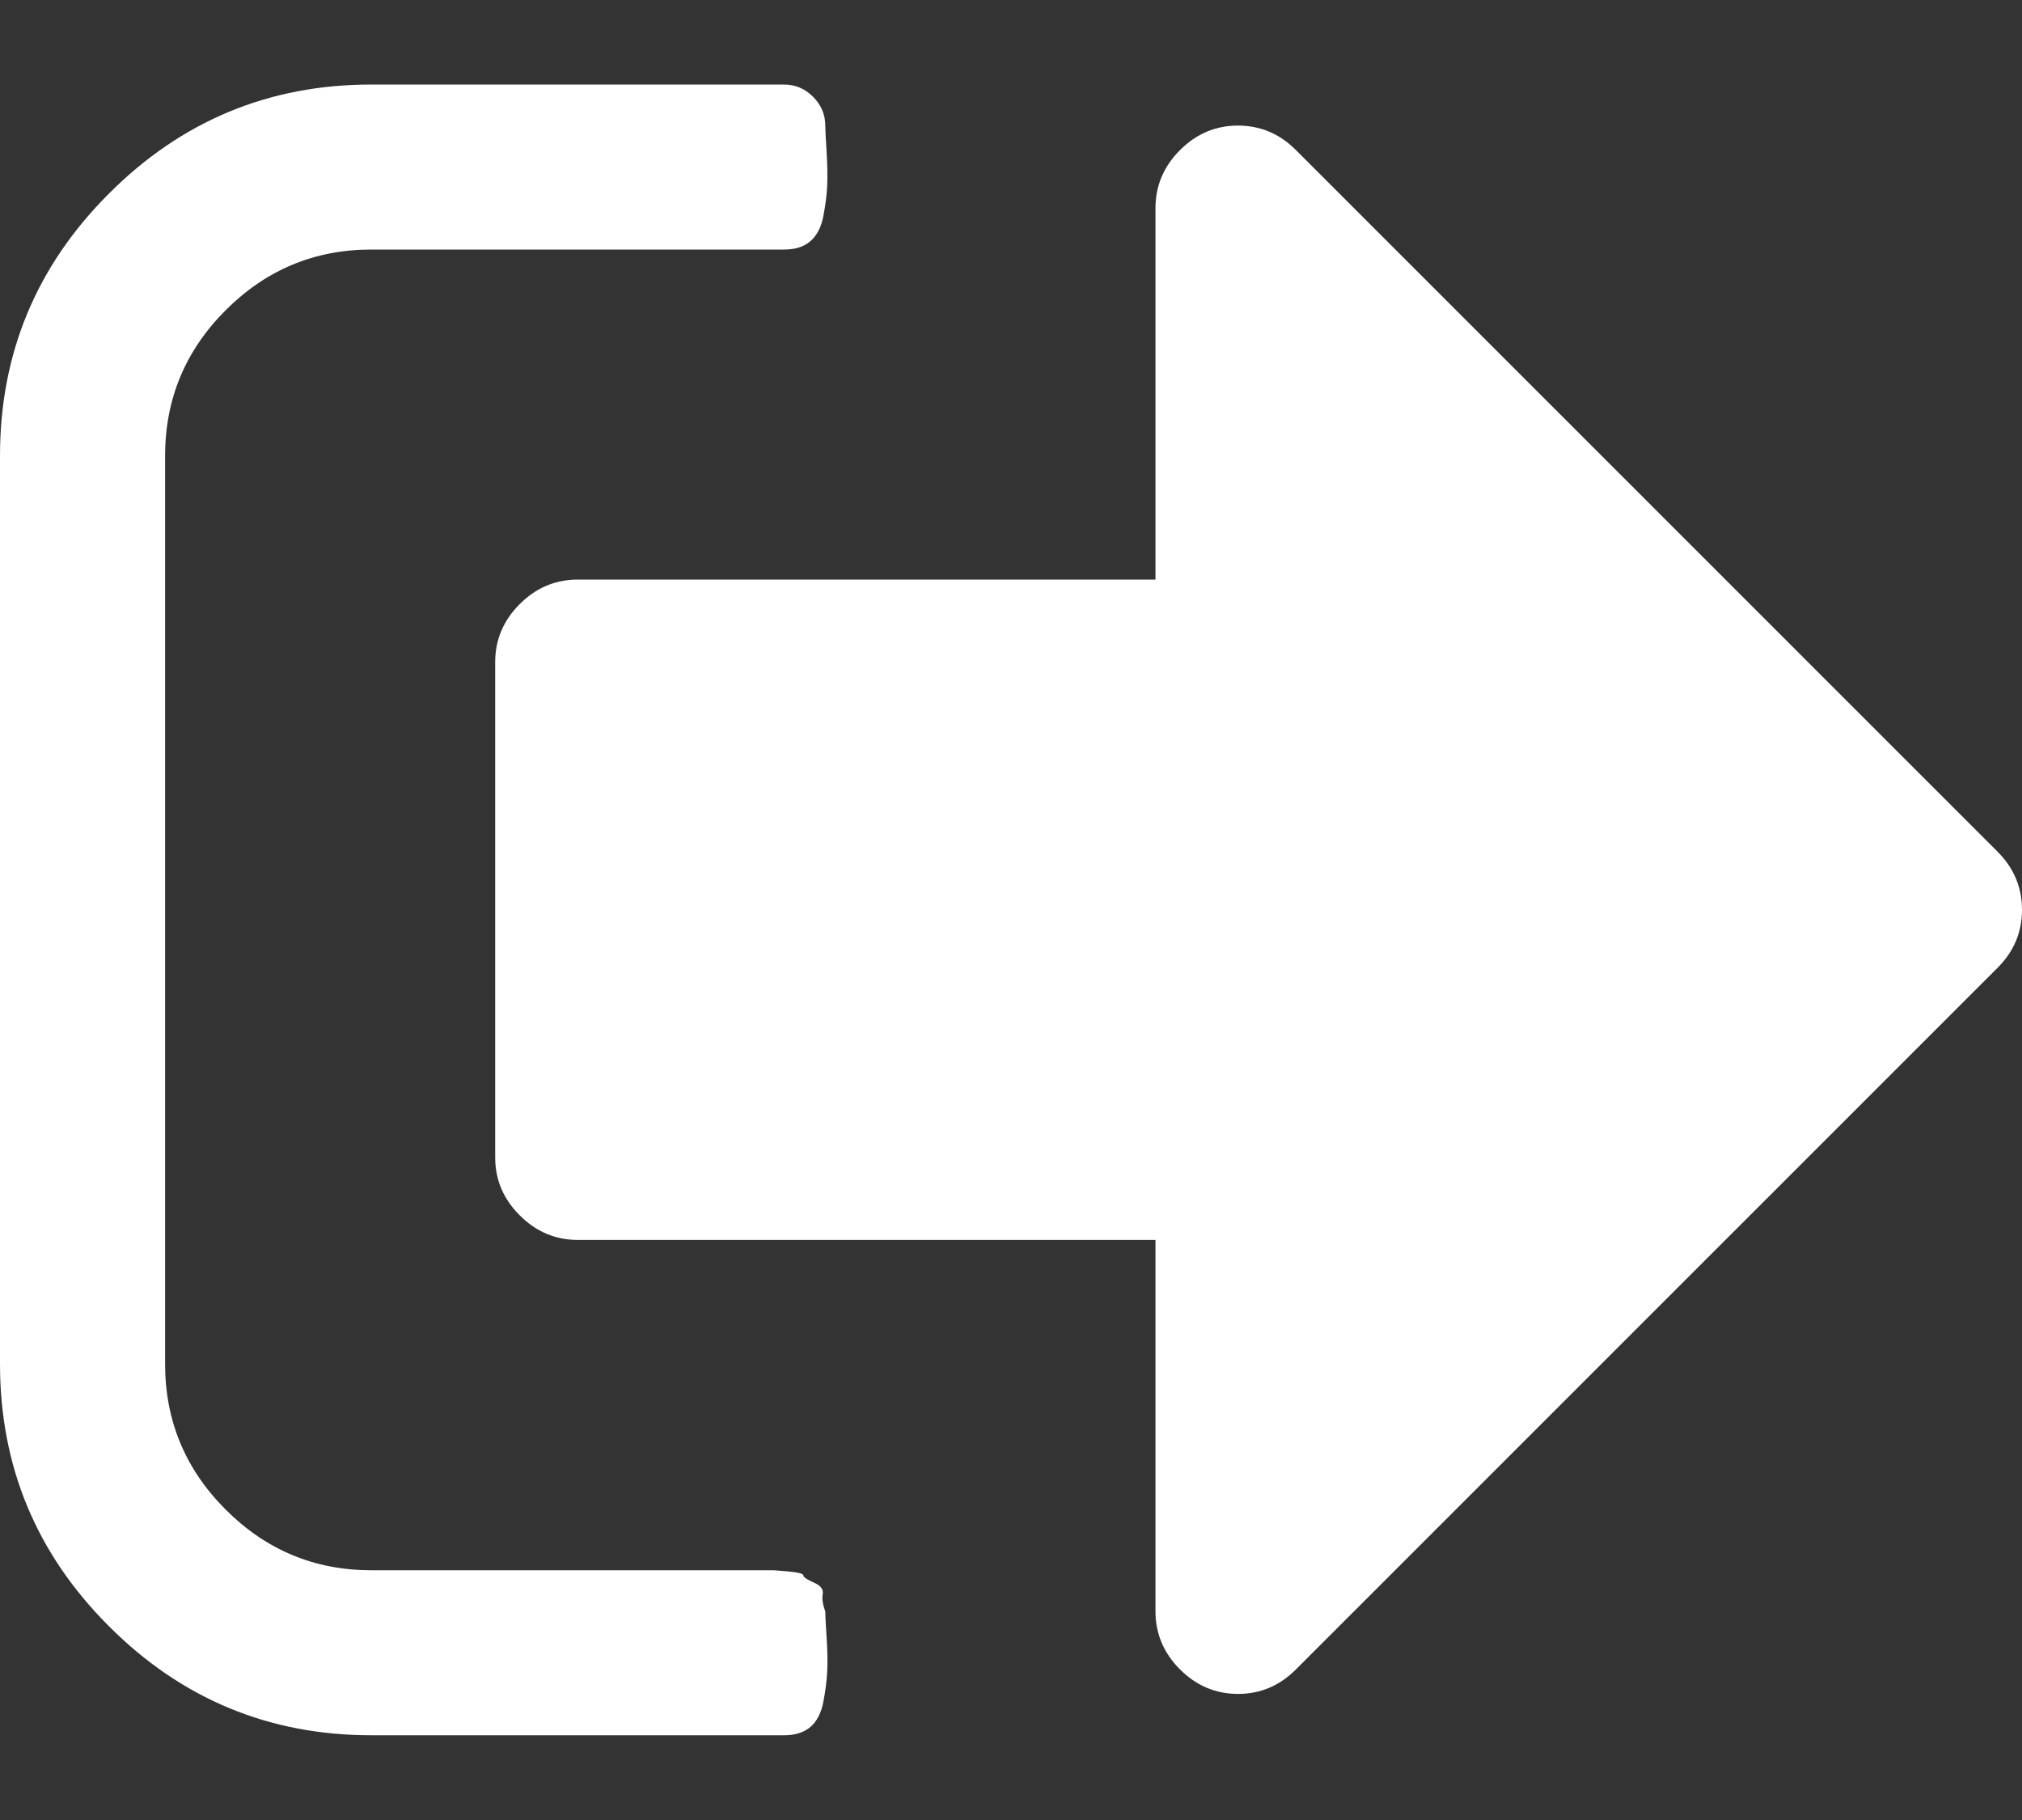 <svg width="20" height="18" viewBox="0 0 20 18" fill="none" xmlns="http://www.w3.org/2000/svg">
<rect x="0" y="0" width="20" height="18" fill="#333333" stroke="none"/>
<path d="M8.163 15.938C8.138 15.87 8.129 15.812 8.138 15.765C8.146 15.719 8.117 15.68 8.048 15.651C7.98 15.621 7.946 15.597 7.946 15.581C7.946 15.564 7.897 15.551 7.8 15.542C7.702 15.534 7.653 15.53 7.653 15.53H7.487H7.347H3.673C3.112 15.53 2.632 15.33 2.232 14.93C1.832 14.53 1.633 14.05 1.633 13.489V4.509C1.633 3.948 1.832 3.468 2.232 3.068C2.632 2.668 3.112 2.468 3.673 2.468H7.755C7.866 2.468 7.952 2.441 8.016 2.385C8.08 2.33 8.123 2.247 8.144 2.137C8.165 2.026 8.178 1.926 8.182 1.837C8.186 1.748 8.184 1.635 8.176 1.499C8.167 1.363 8.163 1.278 8.163 1.244C8.163 1.133 8.123 1.038 8.042 0.957C7.961 0.876 7.866 0.836 7.755 0.836H3.673C2.662 0.836 1.796 1.195 1.078 1.914C0.359 2.632 0 3.497 0 4.509V13.489C0 14.501 0.359 15.366 1.078 16.084C1.796 16.803 2.662 17.162 3.673 17.162H7.755C7.866 17.162 7.953 17.134 8.017 17.079C8.08 17.024 8.123 16.941 8.144 16.831C8.165 16.72 8.178 16.62 8.182 16.531C8.187 16.442 8.185 16.329 8.176 16.193C8.167 16.057 8.163 15.972 8.163 15.938Z" fill="white"/>
<path d="M19.758 8.423L12.819 1.485C12.658 1.323 12.467 1.242 12.245 1.242C12.024 1.242 11.833 1.323 11.671 1.485C11.51 1.646 11.429 1.838 11.429 2.059V5.732H5.715C5.494 5.732 5.302 5.813 5.141 5.974C4.979 6.136 4.898 6.327 4.898 6.548V11.447C4.898 11.668 4.979 11.859 5.141 12.02C5.303 12.182 5.494 12.263 5.715 12.263H11.429V15.936C11.429 16.157 11.51 16.349 11.671 16.51C11.833 16.672 12.024 16.753 12.246 16.753C12.467 16.753 12.658 16.672 12.819 16.51L19.758 9.572C19.92 9.41 20 9.219 20 8.998C20 8.777 19.92 8.585 19.758 8.423Z" fill="white"/>
</svg>
